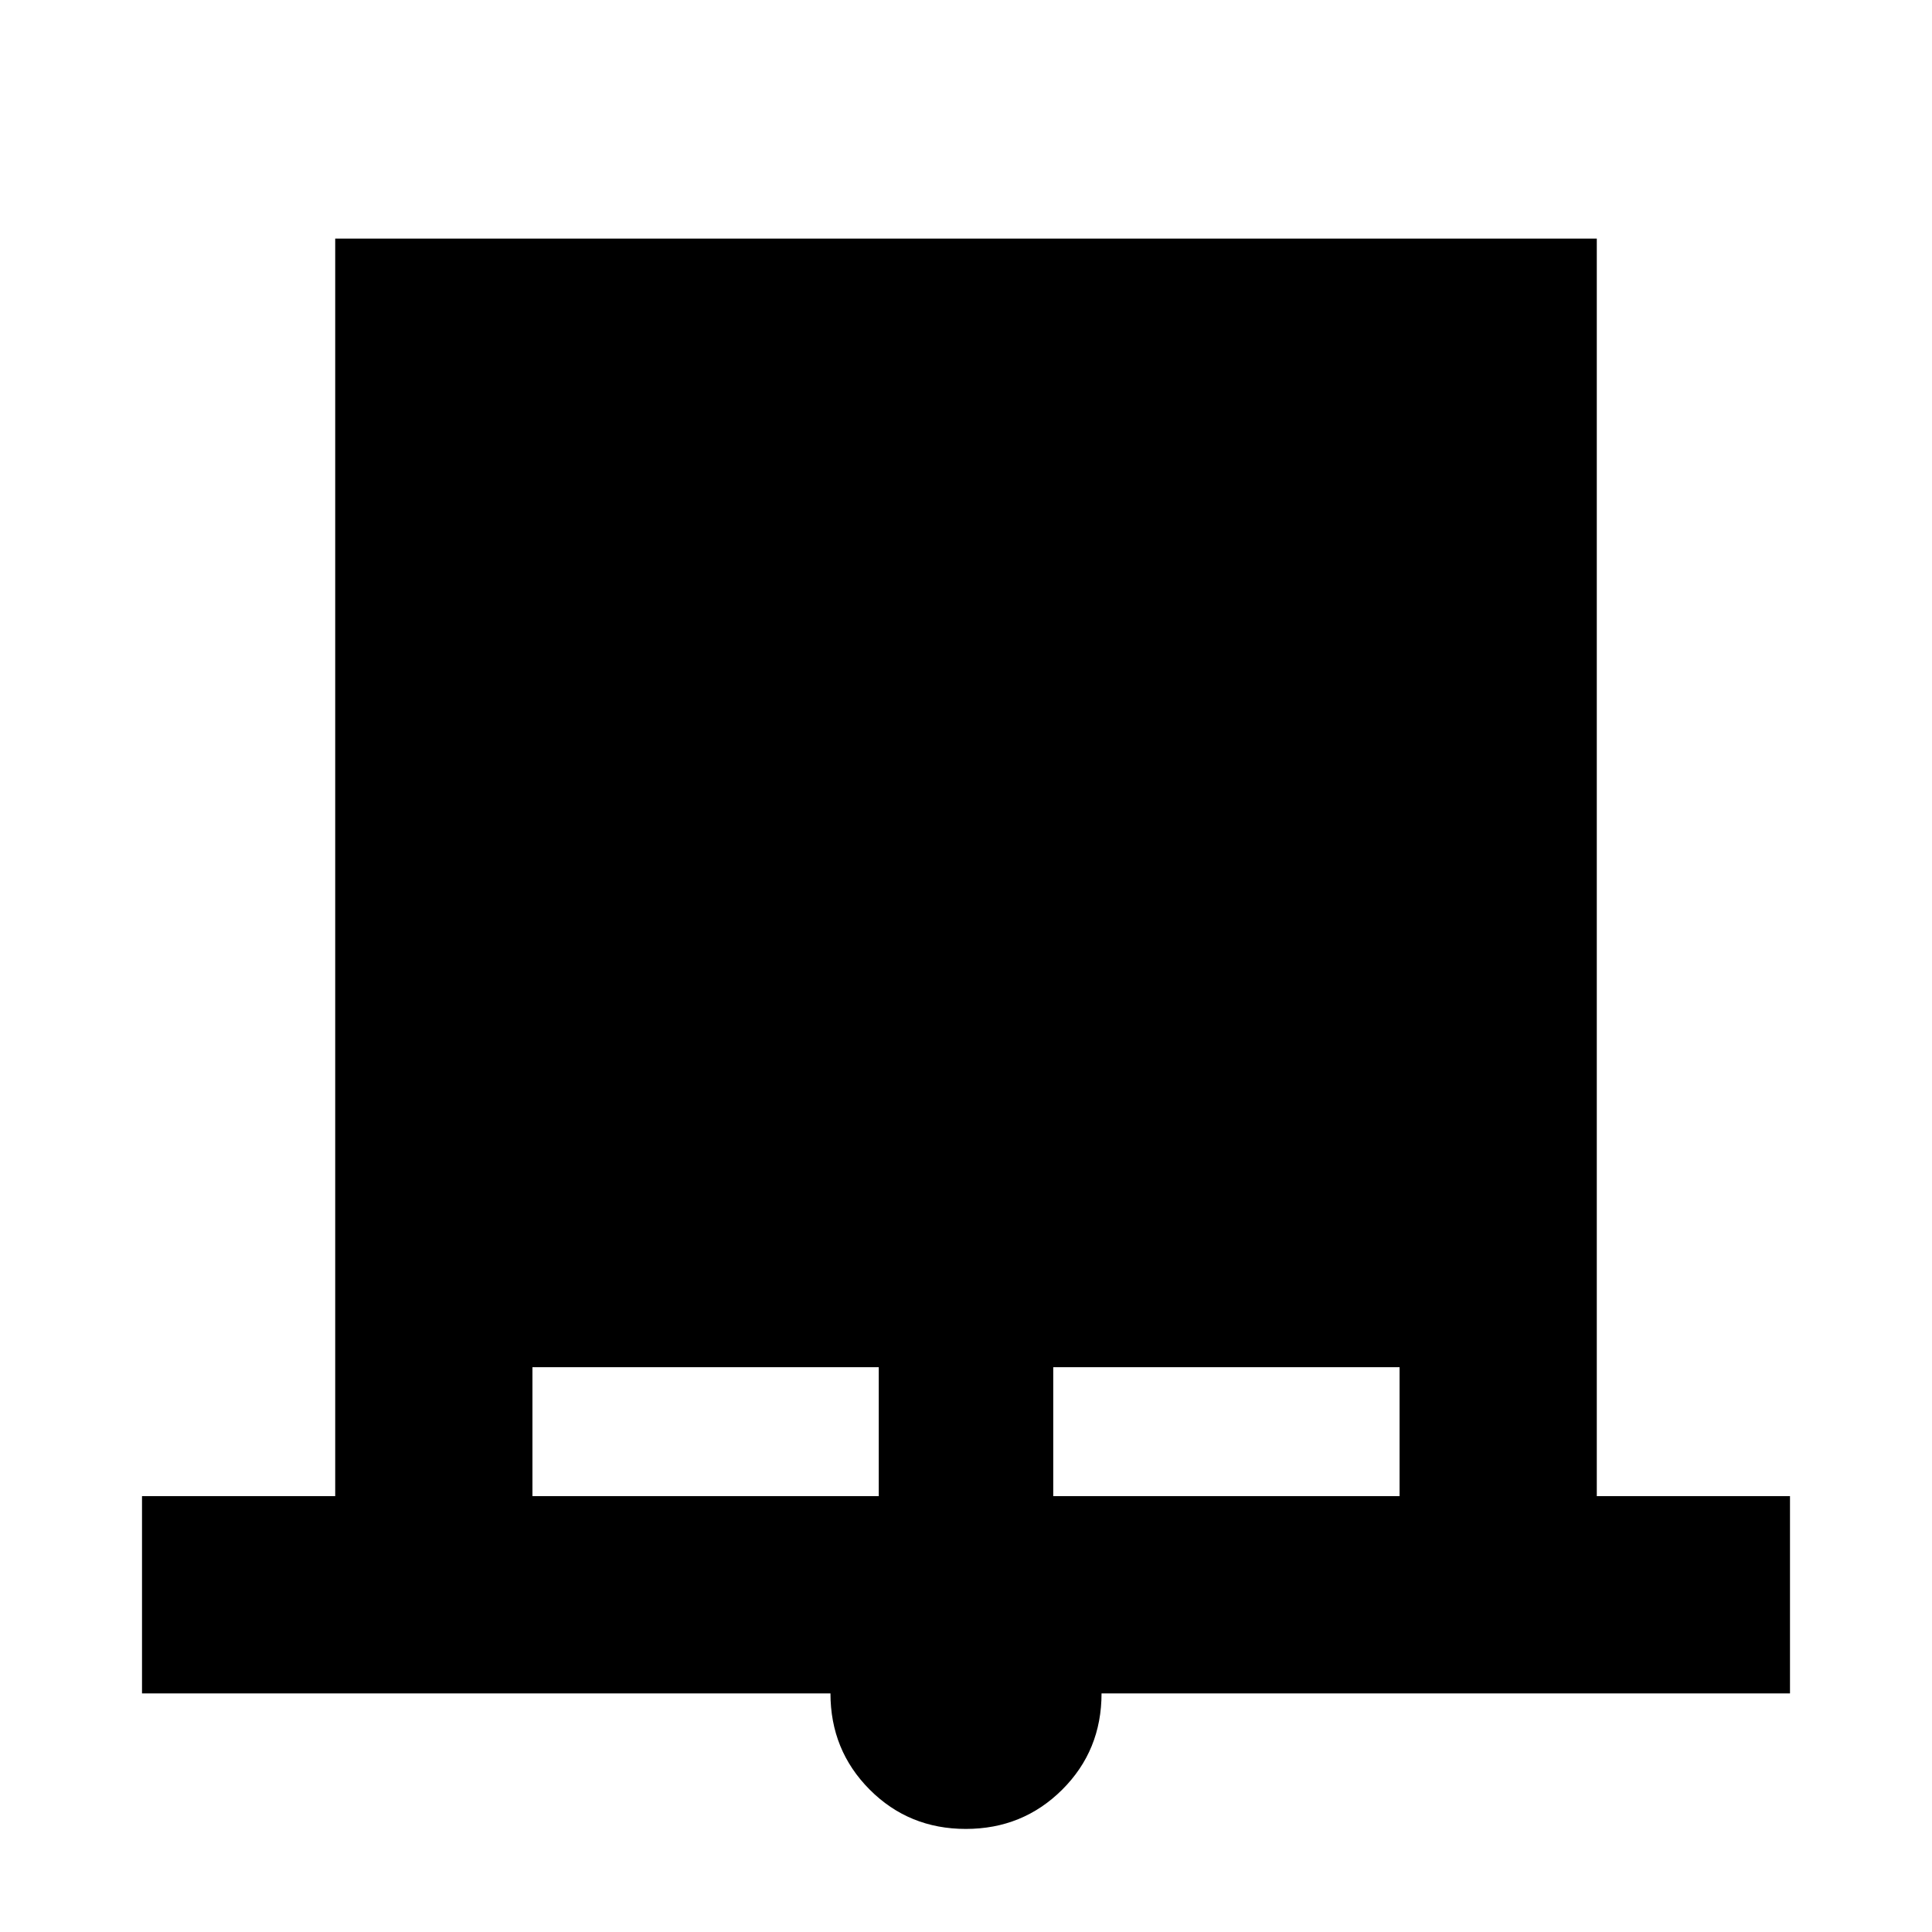 <svg xmlns="http://www.w3.org/2000/svg" height="20" viewBox="0 -960 960 960" width="20"><path d="M70.564-118.564v-98.001h96v-624.871h626.872v624.871h96v98.001H547.348q0 28.392-19.579 47.87-19.58 19.478-47.87 19.478t-47.769-19.55q-19.478-19.55-19.478-47.798H70.564Zm194.001-98.001h172.087v-64.087H264.565v64.087Zm258.783 0h172.087v-64.087H523.348v64.087Z"/></svg>